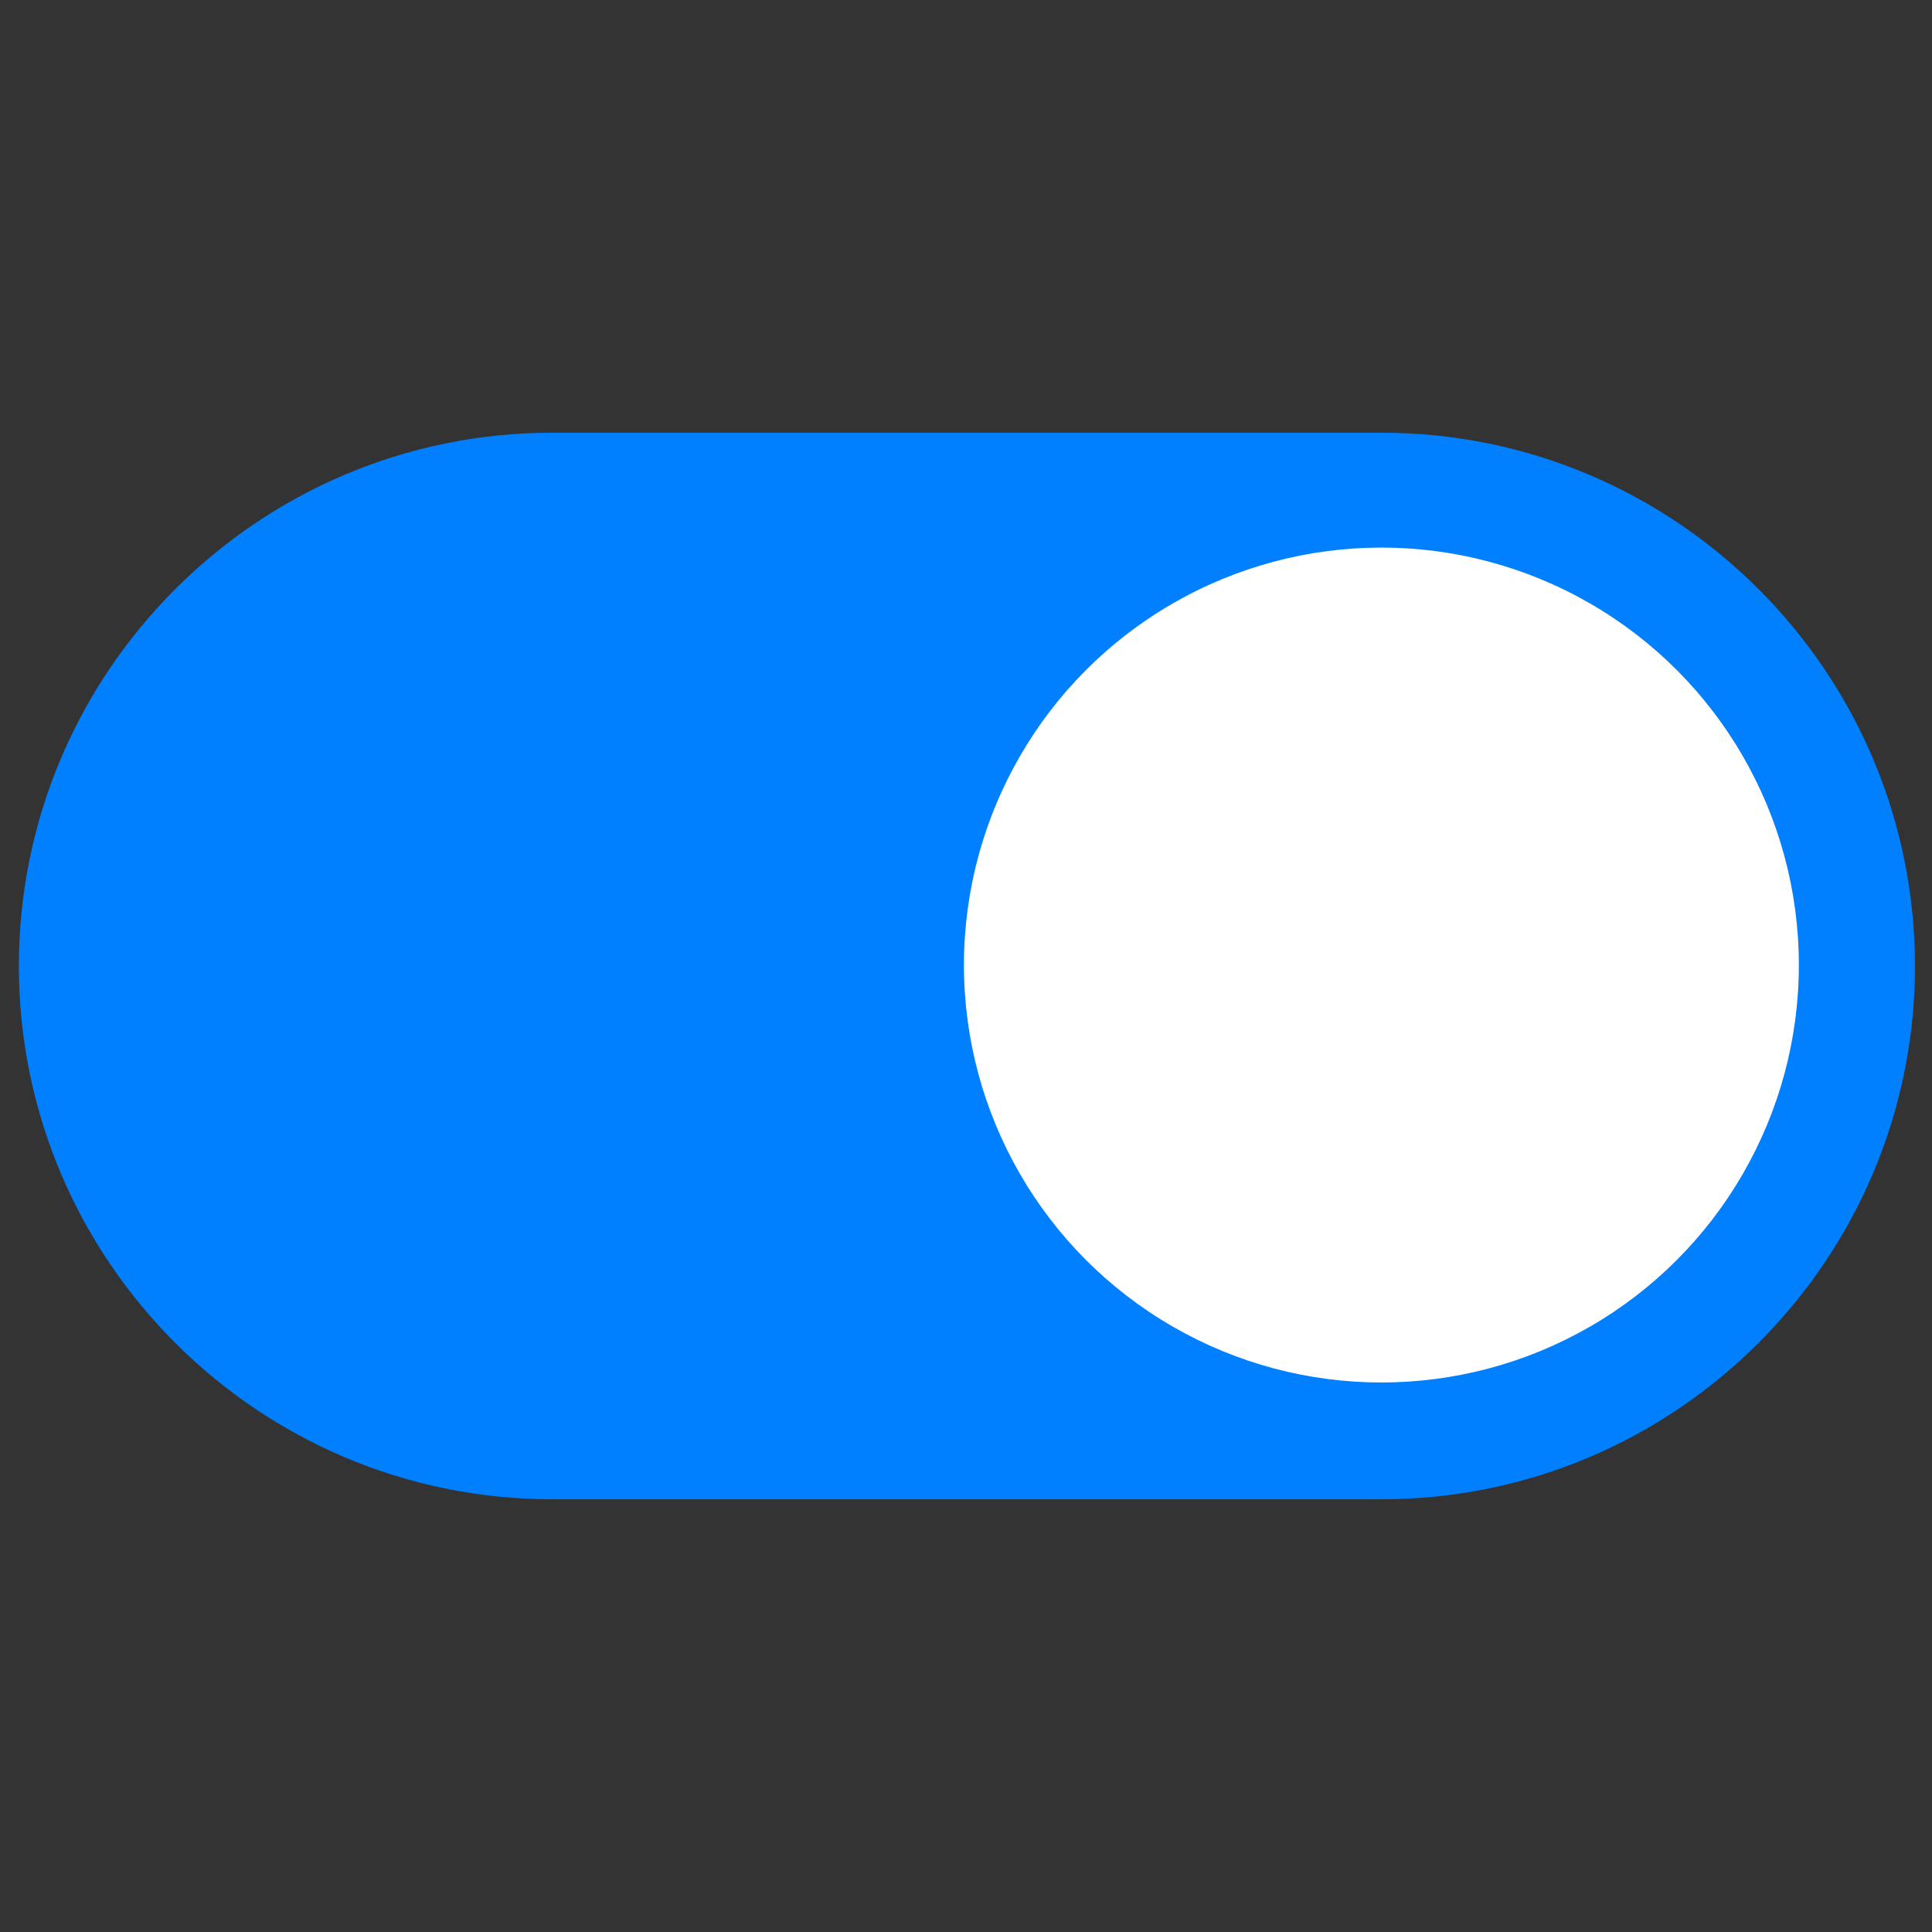 <?xml version="1.0" encoding="utf-8"?>
<svg width="36" height="36" viewBox="0 0 512 512" xmlns="http://www.w3.org/2000/svg">
  <rect x="0" y="0" width="512" height="512" fill="#333333" stroke="none"/>
  <path d="M 366.156 114.678 L 146.322 114.678 C 68.399 114.678 5 178.077 5 256 C 5 333.923 68.399 397.322 146.322 397.322 L 366.156 397.322 C 444.079 397.322 507.478 333.923 507.478 256 C 507.478 178.077 444.079 114.678 366.156 114.678 Z M 366.156 365.917 C 281.542 365.917 228.658 274.32 270.965 201.041 C 313.272 127.763 419.04 127.763 461.347 201.041 C 470.994 217.751 476.073 236.706 476.073 256 C 476.008 316.679 426.835 365.852 366.156 365.917 Z" style="fill: rgb(0, 128, 255);"/>
  <ellipse style="fill: rgb(255, 255, 255);" cx="366.083" cy="255.742" rx="110.631" ry="110.631"/>
</svg>